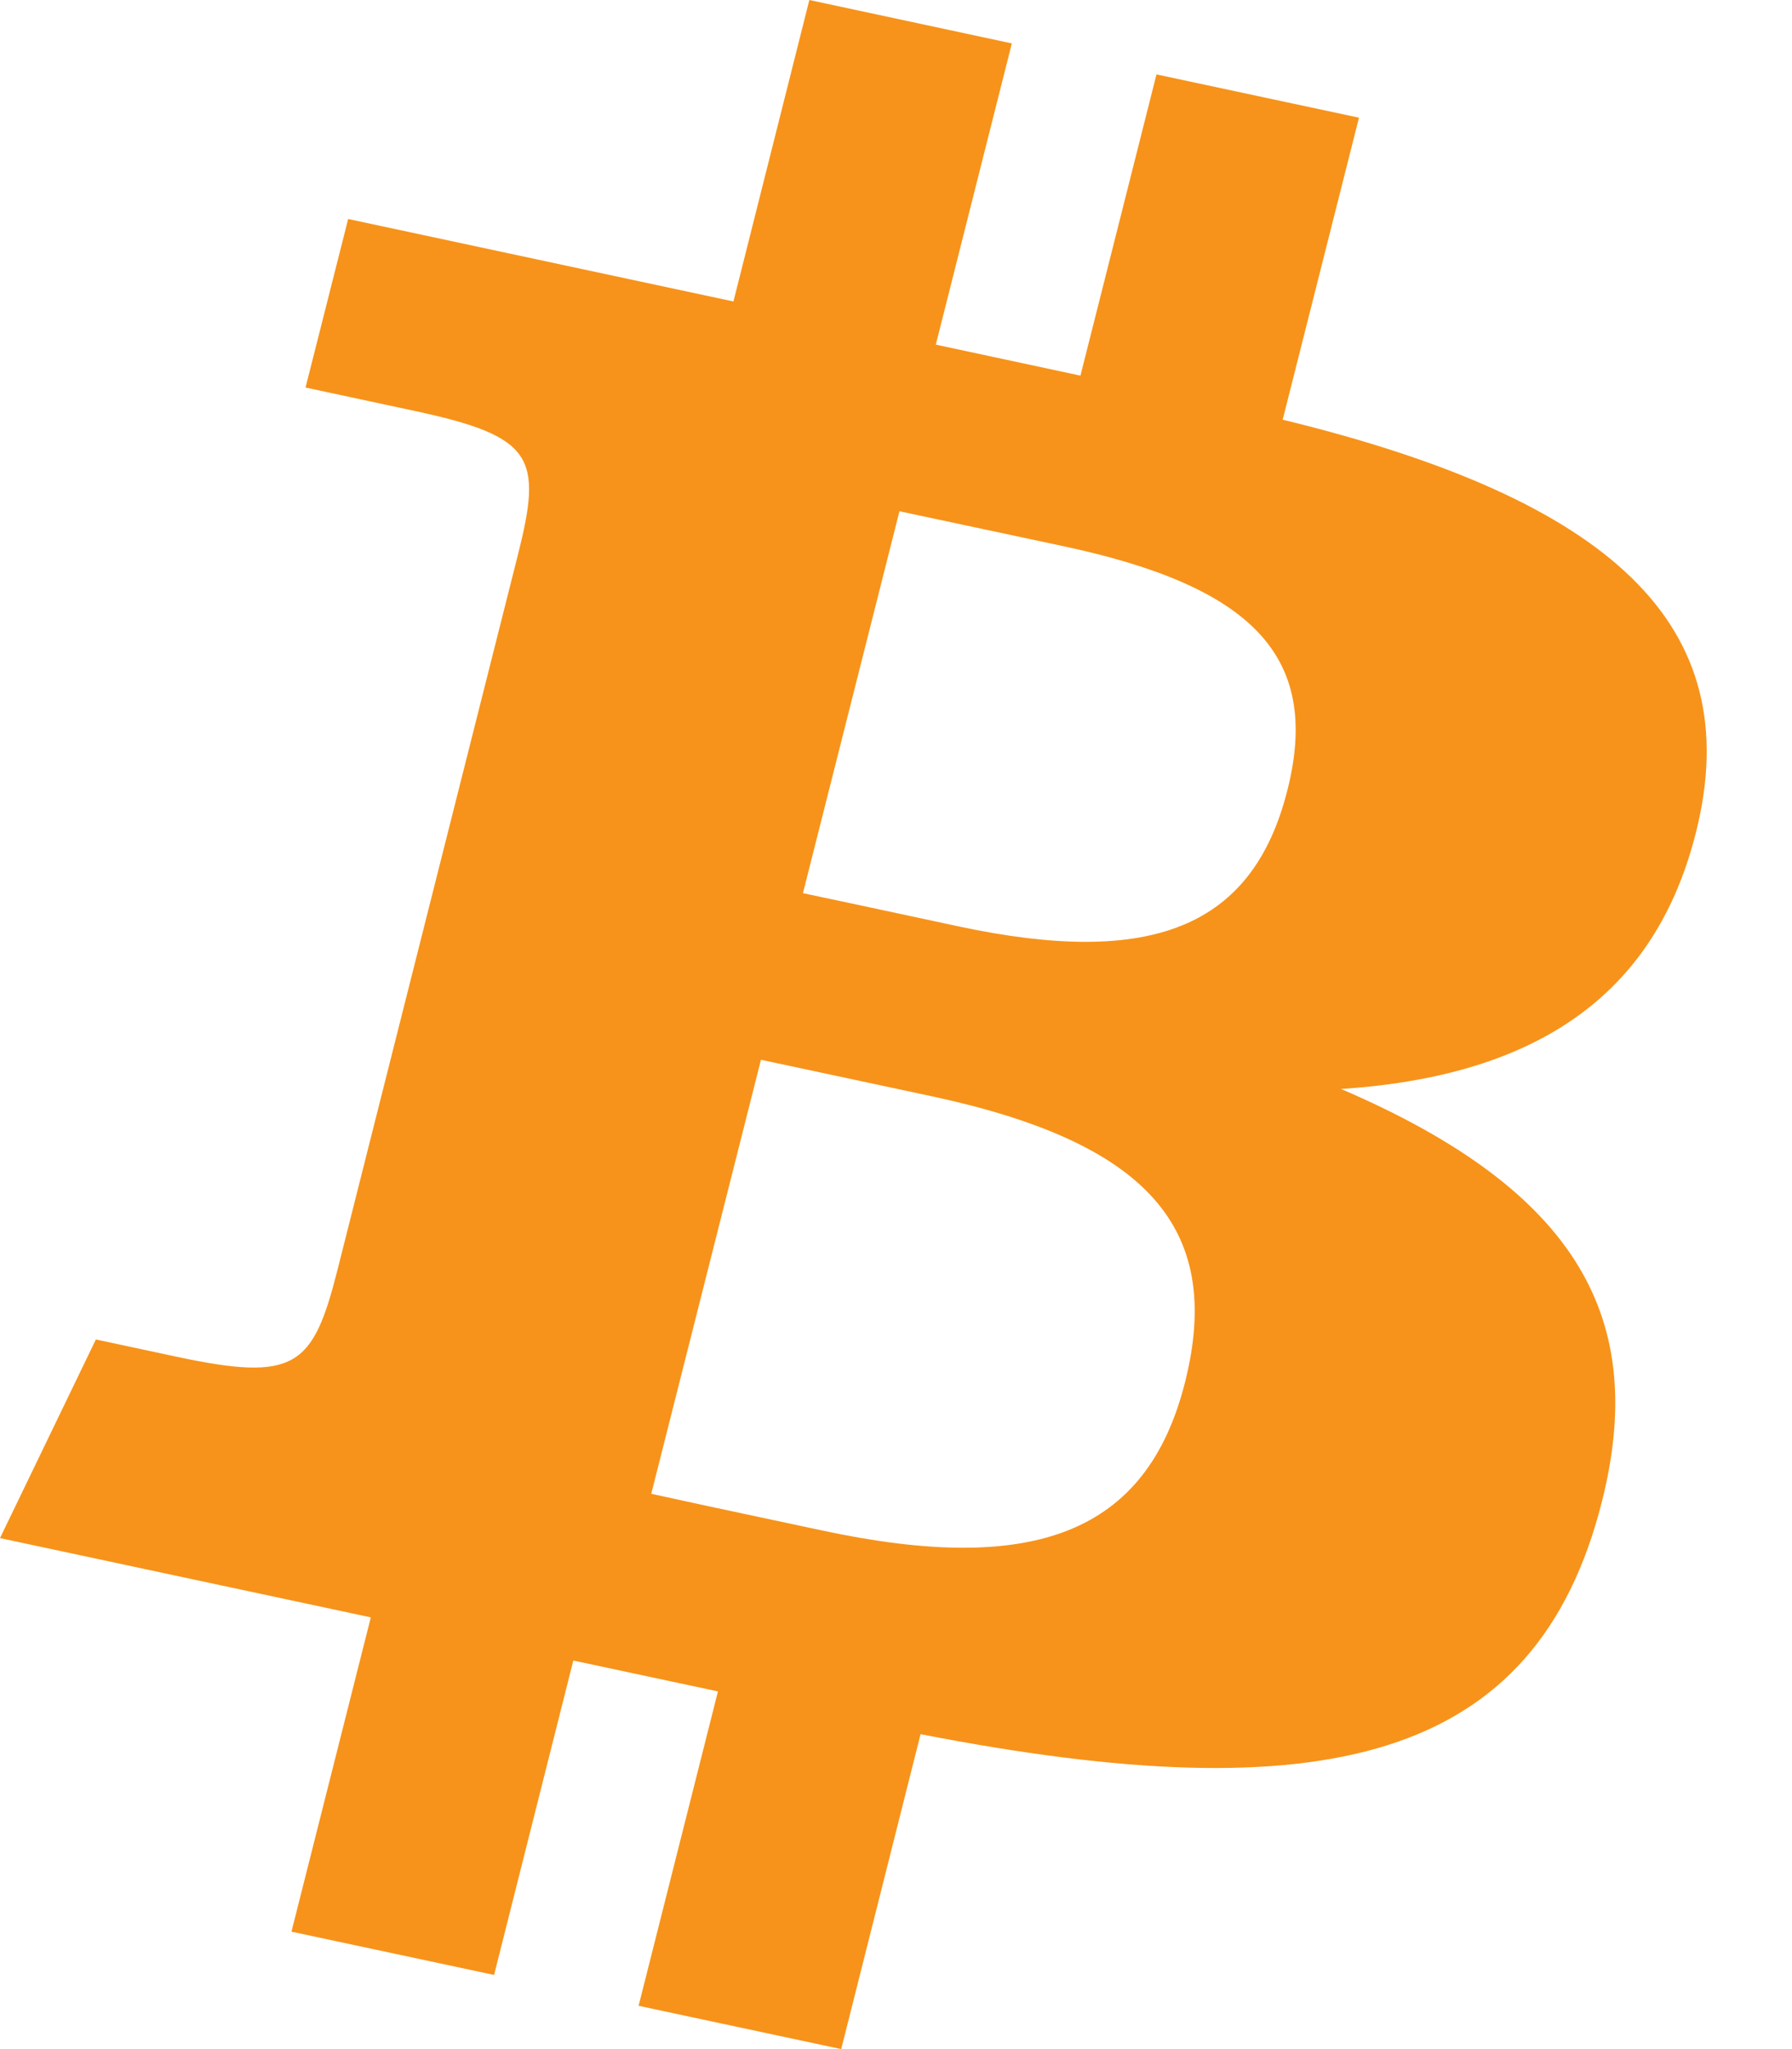 <svg width="14" height="16" viewBox="0 0 14 16" fill="none" xmlns="http://www.w3.org/2000/svg">
<path fill-rule="evenodd" clip-rule="evenodd" d="M13.249 6.502C12.961 7.644 12.158 8.393 10.477 8.503C12.346 9.305 12.871 10.313 12.515 11.725C12 13.765 10.335 14.152 7.192 13.541L6.572 16L4.989 15.662L5.609 13.207L4.479 12.966L3.86 15.421L2.277 15.083L2.897 12.629L0 12.01L0.749 10.459L1.376 10.593C2.308 10.792 2.445 10.674 2.637 9.914L4.045 4.337C4.239 3.571 4.173 3.409 3.241 3.209L2.387 3.026L2.72 1.71L5.73 2.354L6.323 0L7.905 0.339L7.311 2.691L8.441 2.933L9.035 0.581L10.617 0.919L10.021 3.277C12.573 3.898 13.66 4.872 13.249 6.502ZM8.313 4.266L7.027 3.992L6.273 6.974L6.725 7.07L7.491 7.234C8.991 7.554 9.787 7.247 10.058 6.169C10.323 5.123 9.778 4.579 8.313 4.266ZM5.945 8.275L7.27 8.558C8.936 8.913 9.567 9.569 9.258 10.793C8.958 11.984 8.062 12.3 6.43 11.952L5.539 11.762L5.088 11.664L5.945 8.275Z" fill="#F7931A"/>
</svg>
